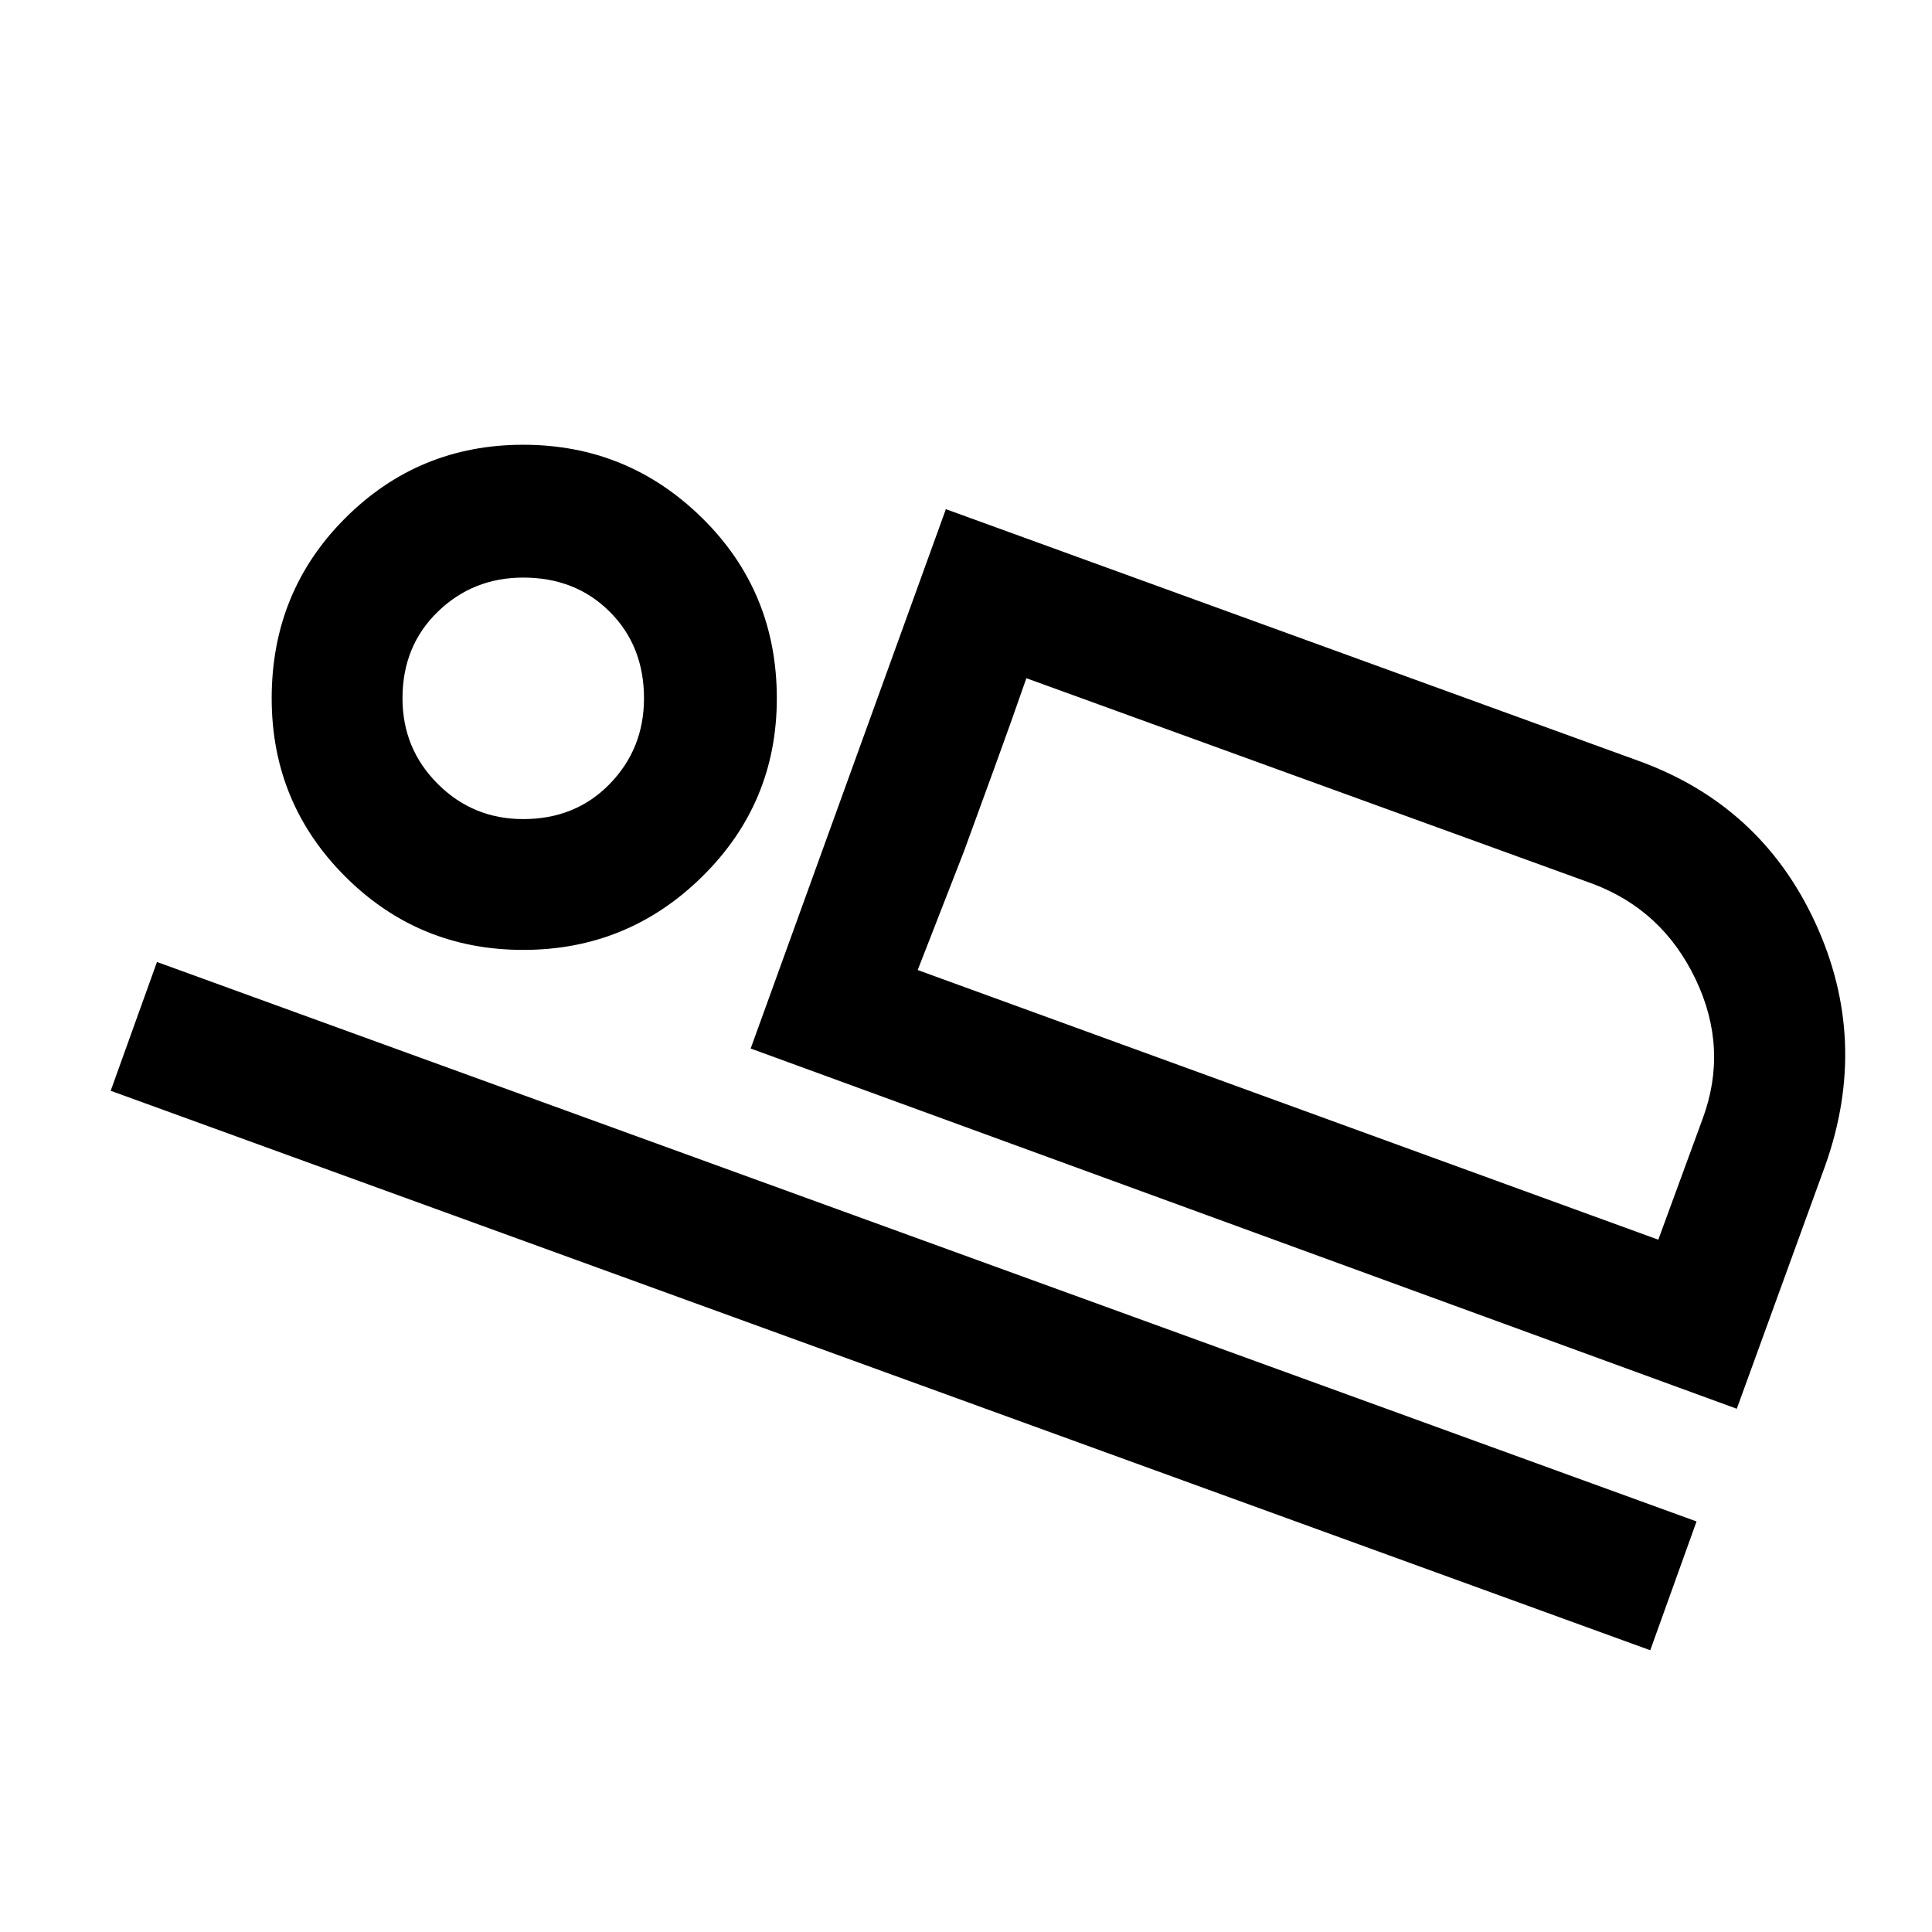 <svg xmlns="http://www.w3.org/2000/svg" height="48" width="48"><path d="M18.65 26.05 23.5 12.65 40.7 18.9Q43.75 20 45.1 22.925Q46.45 25.85 45.35 28.95L43.15 35ZM25.5 16.85Q25.1 18 24.725 19.025Q24.35 20.05 23.95 21.15L22.8 24.1ZM2.75 27.1 3.9 23.9 42.15 37.8 41 41ZM13 23.6Q10.4 23.6 8.575 21.775Q6.75 19.95 6.75 17.35Q6.75 14.7 8.575 12.875Q10.4 11.05 13 11.05Q15.6 11.05 17.45 12.875Q19.3 14.7 19.3 17.35Q19.3 19.95 17.45 21.775Q15.6 23.6 13 23.6ZM13 20.35Q14.3 20.35 15.15 19.475Q16 18.6 16 17.35Q16 16.05 15.15 15.2Q14.3 14.35 13 14.35Q11.75 14.35 10.875 15.2Q10 16.05 10 17.35Q10 18.6 10.875 19.475Q11.75 20.35 13 20.35ZM22.8 24.1 41.2 30.8 42.3 27.8Q42.95 26.05 42.125 24.325Q41.3 22.6 39.55 21.95L25.5 16.85ZM13 17.35Q13 17.35 13 17.35Q13 17.35 13 17.35Q13 17.35 13 17.35Q13 17.35 13 17.35Q13 17.35 13 17.35Q13 17.35 13 17.35Q13 17.35 13 17.35Q13 17.35 13 17.35Z"/></svg>